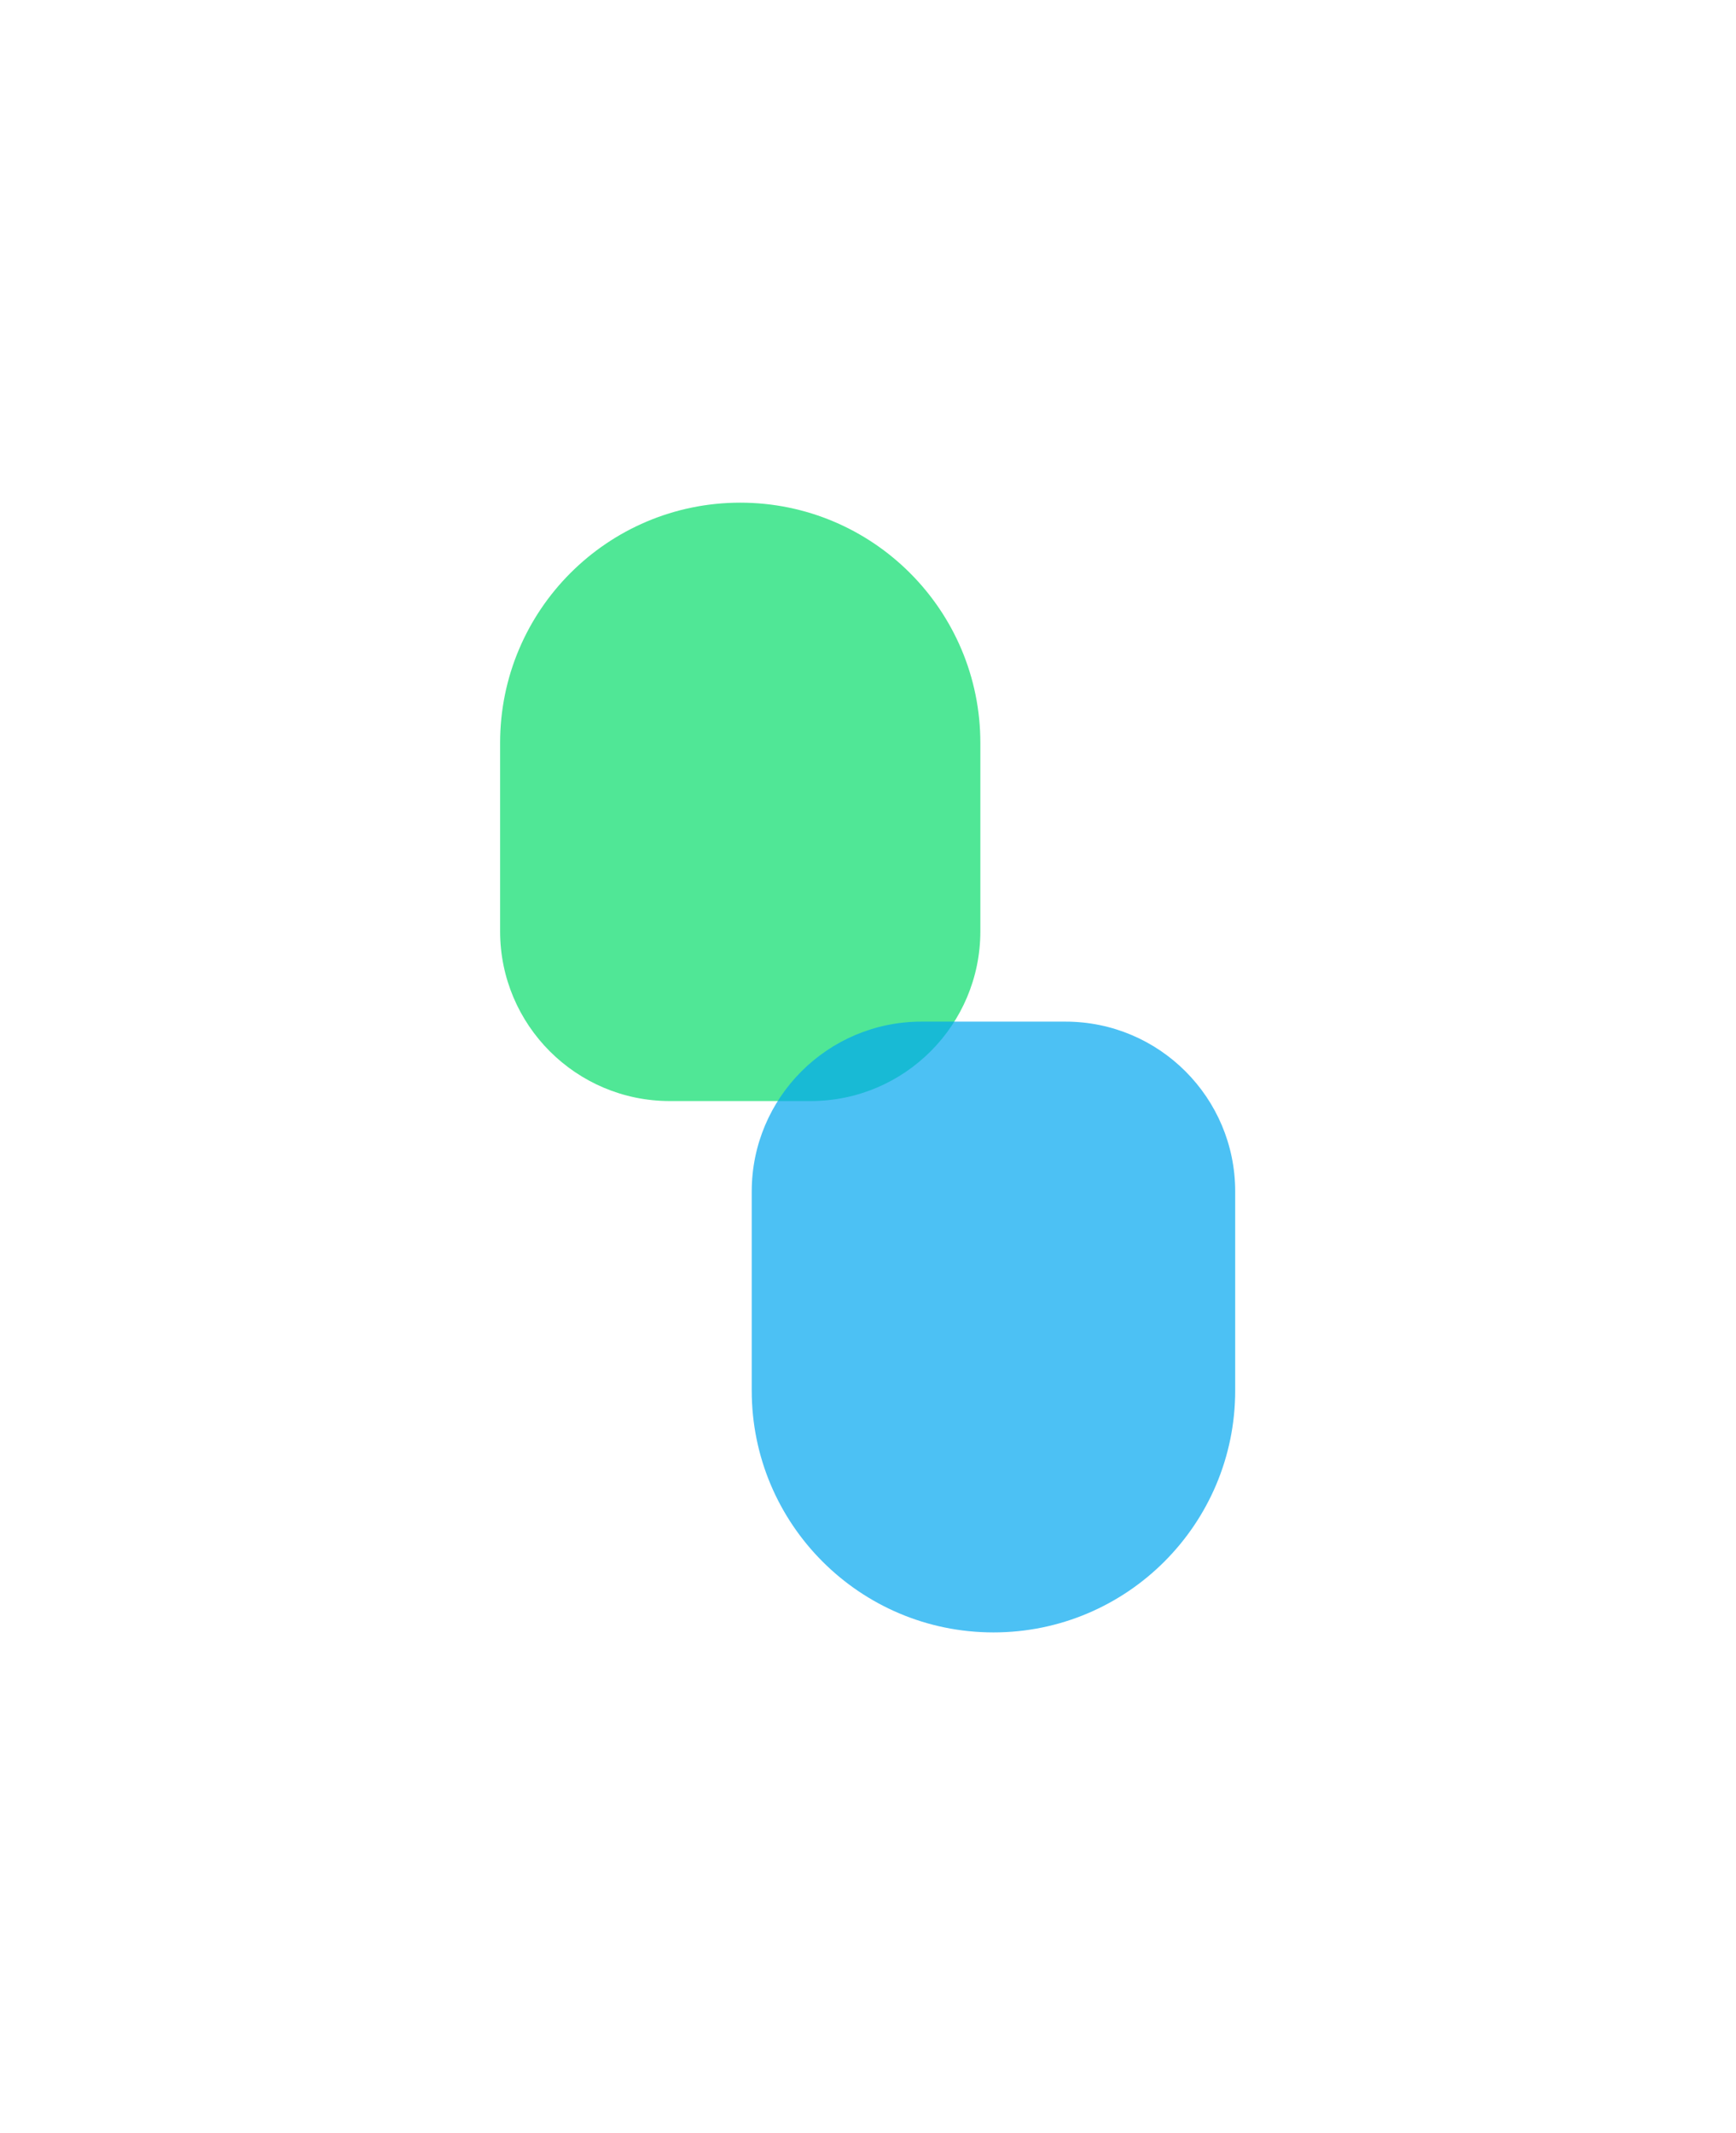 <svg fill="none" height="393" viewBox="0 0 320 393" width="320" xmlns="http://www.w3.org/2000/svg" xmlns:xlink="http://www.w3.org/1999/xlink"><filter id="a" color-interpolation-filters="sRGB" filterUnits="userSpaceOnUse" height="293.483" width="271.772" x=".562" y=".985"><feFlood flood-opacity="0" result="BackgroundImageFix"/><feBlend in="SourceGraphic" in2="BackgroundImageFix" mode="normal" result="shape"/><feGaussianBlur result="effect1_foregroundBlur" stdDeviation="45.811"/></filter><filter id="b" color-interpolation-filters="sRGB" filterUnits="userSpaceOnUse" height="295.768" width="272.362" x="46.946" y="96.592"><feFlood flood-opacity="0" result="BackgroundImageFix"/><feBlend in="SourceGraphic" in2="BackgroundImageFix" mode="normal" result="shape"/><feGaussianBlur result="effect1_foregroundBlur" stdDeviation="45.811"/></filter><g filter="url(#a)" opacity=".7"><path d="m92.184 136.871c0-24.446 19.817-44.264 44.264-44.264 24.446 0 44.263 19.818 44.263 44.264v34.69c0 17.278-14.007 31.285-31.285 31.285h-25.957c-17.278 0-31.285-14.007-31.285-31.285z" fill="#06dd69"/></g><g filter="url(#b)" opacity=".7"><path d="m227.686 256.179c0 24.609-19.95 44.559-44.559 44.559-24.61 0-44.559-19.95-44.559-44.559v-36.679c0-17.279 14.007-31.286 31.285-31.286h26.547c17.279 0 31.286 14.007 31.286 31.286z" fill="#00a7ef"/></g></svg>